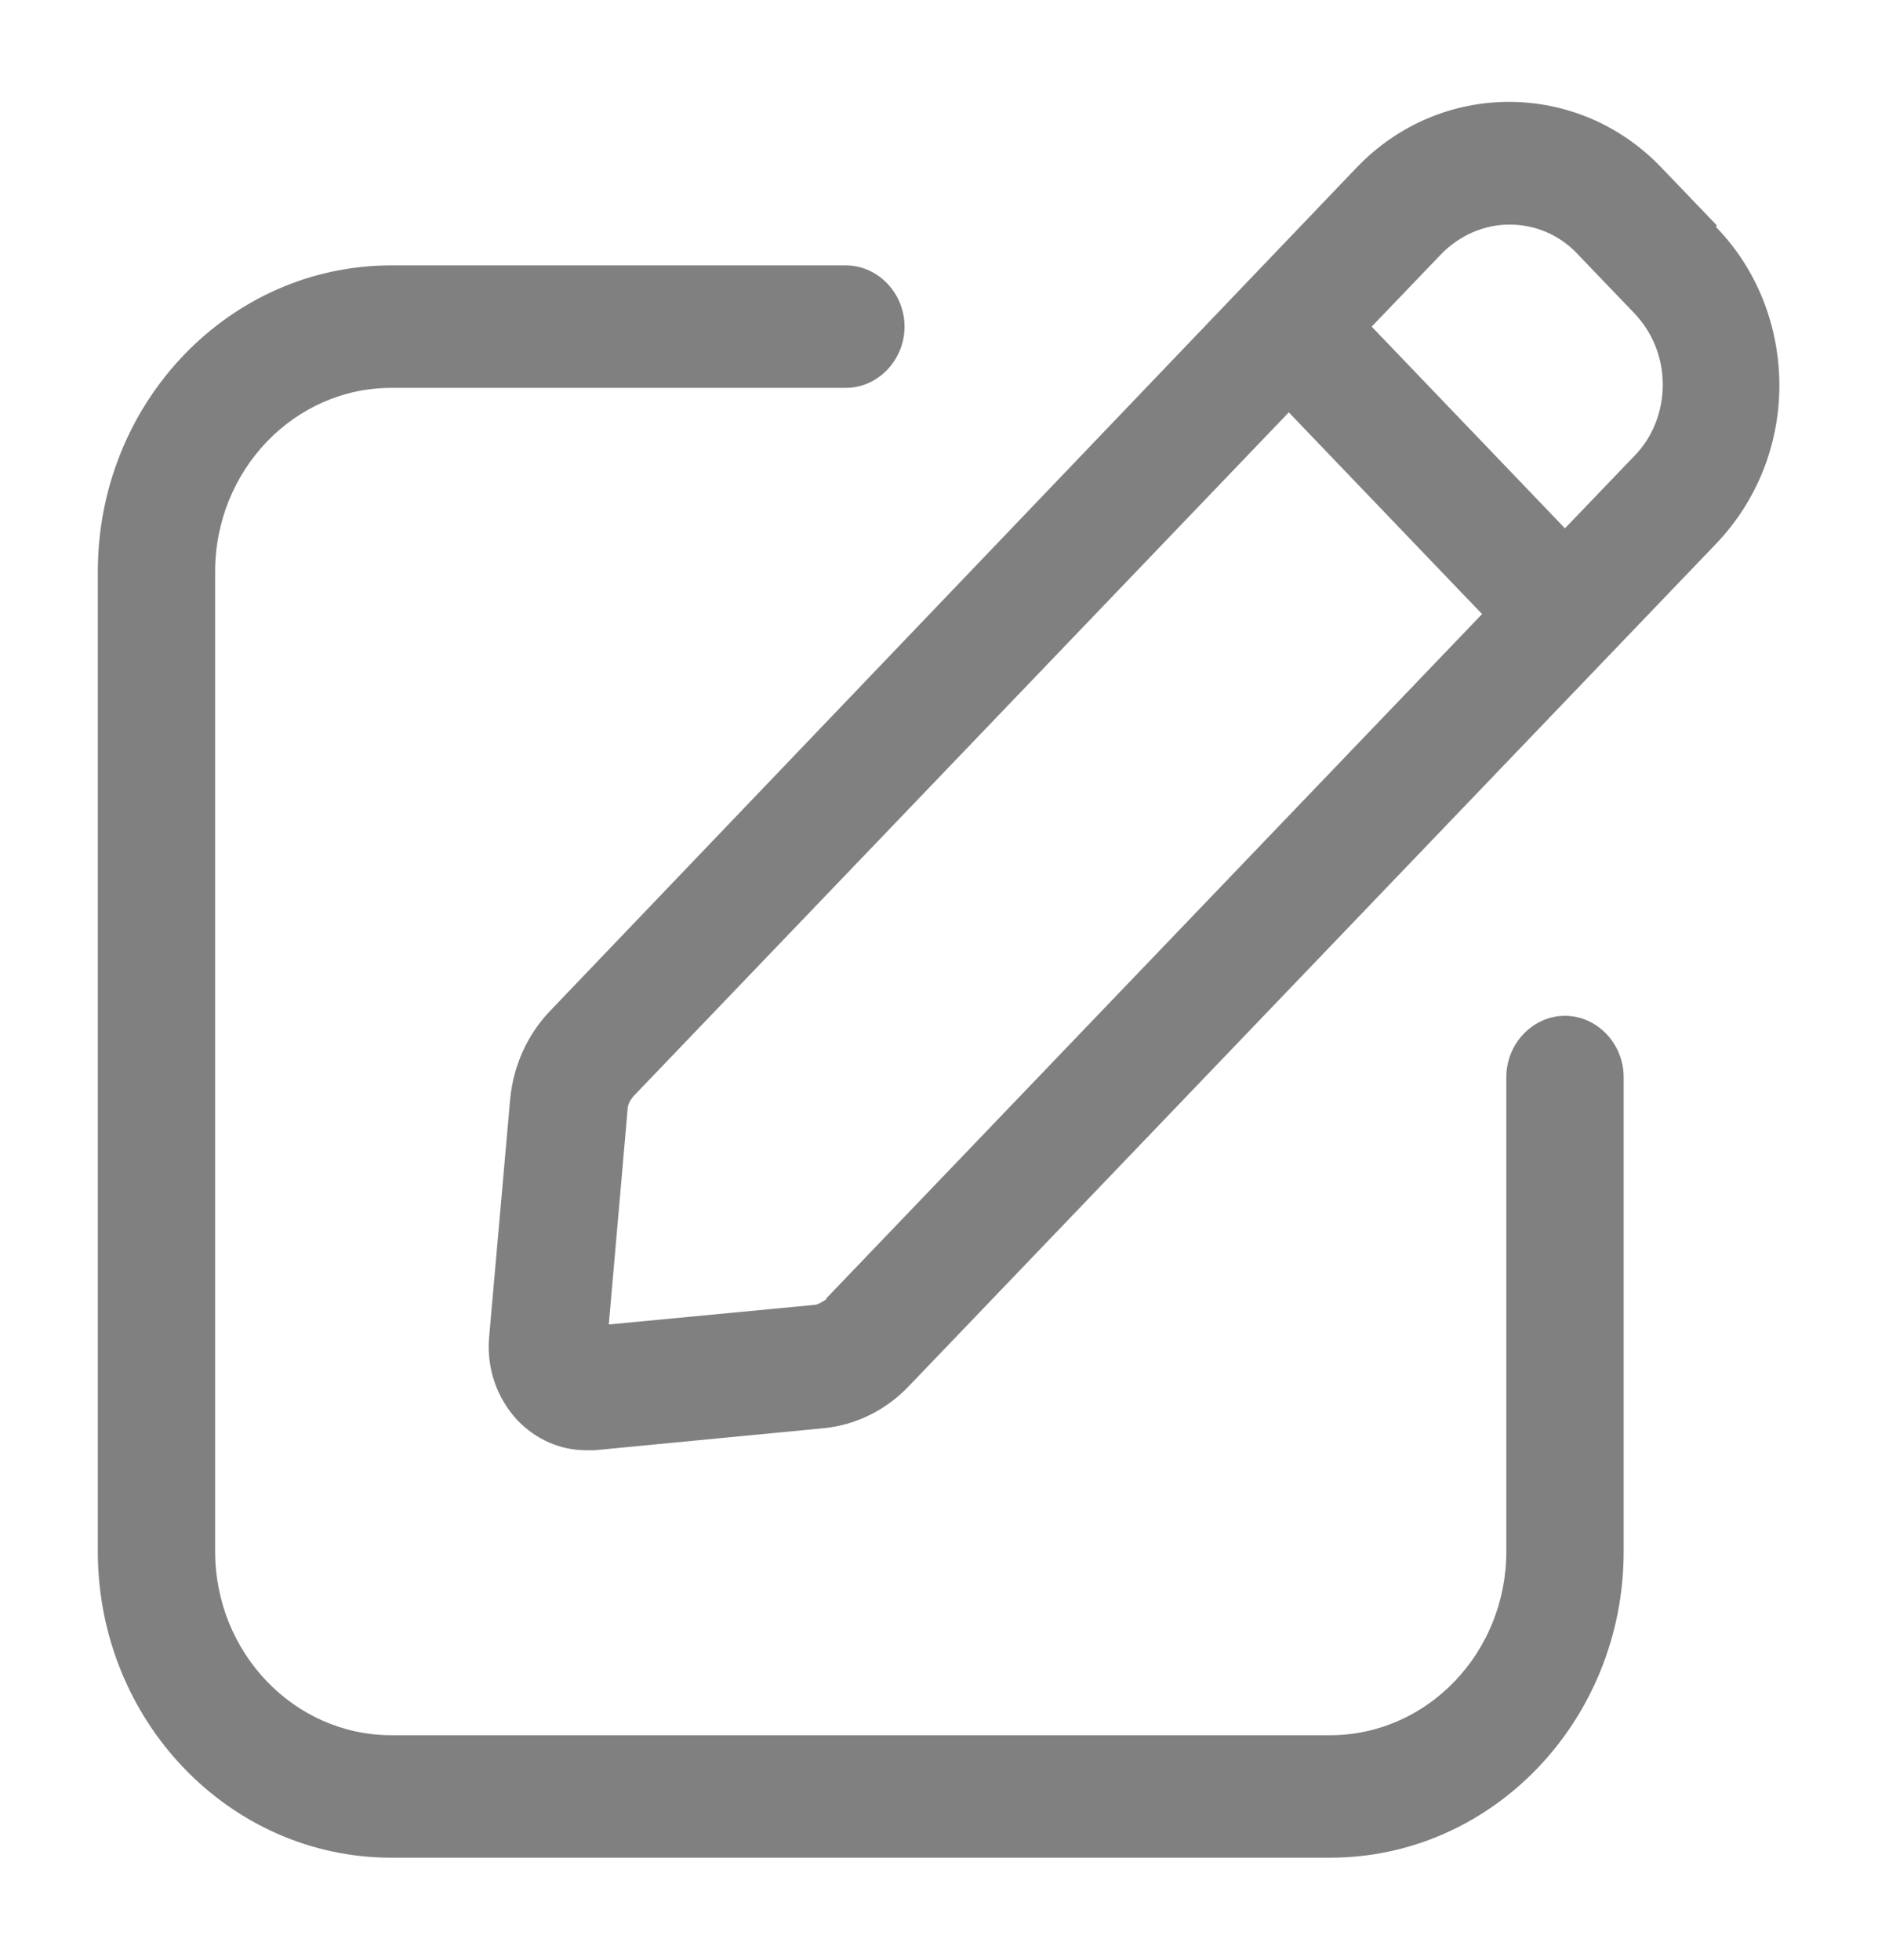 <svg width="23" height="24" viewBox="0 0 23 24" fill="none" xmlns="http://www.w3.org/2000/svg">
<path d="M21.026 2.76L20.345 2.05C19.32 0.98 17.643 0.98 16.617 2.05L6.737 12.38C6.459 12.67 6.287 13.05 6.248 13.46L5.989 16.39C5.961 16.76 6.085 17.12 6.334 17.39C6.564 17.63 6.862 17.76 7.178 17.76H7.283L10.091 17.49C10.484 17.45 10.848 17.27 11.126 16.98L21.016 6.66C21.514 6.14 21.792 5.45 21.792 4.72C21.792 3.99 21.514 3.29 21.016 2.78L21.026 2.76ZM10.12 15.91C10.12 15.91 10.024 15.98 9.976 15.98L7.456 16.22L7.686 13.59C7.686 13.53 7.714 13.48 7.753 13.43L15.784 5.05L18.151 7.52L10.12 15.9V15.91ZM20.01 5.59L19.166 6.47L16.799 4L17.643 3.12C17.873 2.88 18.179 2.75 18.486 2.75C18.793 2.75 19.099 2.87 19.329 3.12L20.01 3.83C20.24 4.07 20.364 4.38 20.364 4.71C20.364 5.04 20.24 5.36 20.01 5.59ZM19.885 13.19V19C19.885 21.07 18.275 22.75 16.291 22.75H4.792C2.808 22.75 1.198 21.07 1.198 19V7C1.198 4.93 2.808 3.25 4.792 3.25H10.359C10.752 3.25 11.078 3.59 11.078 4C11.078 4.41 10.752 4.75 10.359 4.75H4.792C3.603 4.75 2.635 5.76 2.635 7V19C2.635 20.24 3.603 21.25 4.792 21.25H16.291C17.48 21.25 18.448 20.24 18.448 19V13.19C18.448 12.78 18.774 12.44 19.166 12.44C19.559 12.44 19.885 12.78 19.885 13.19Z" fill="#808080"/>
</svg>
